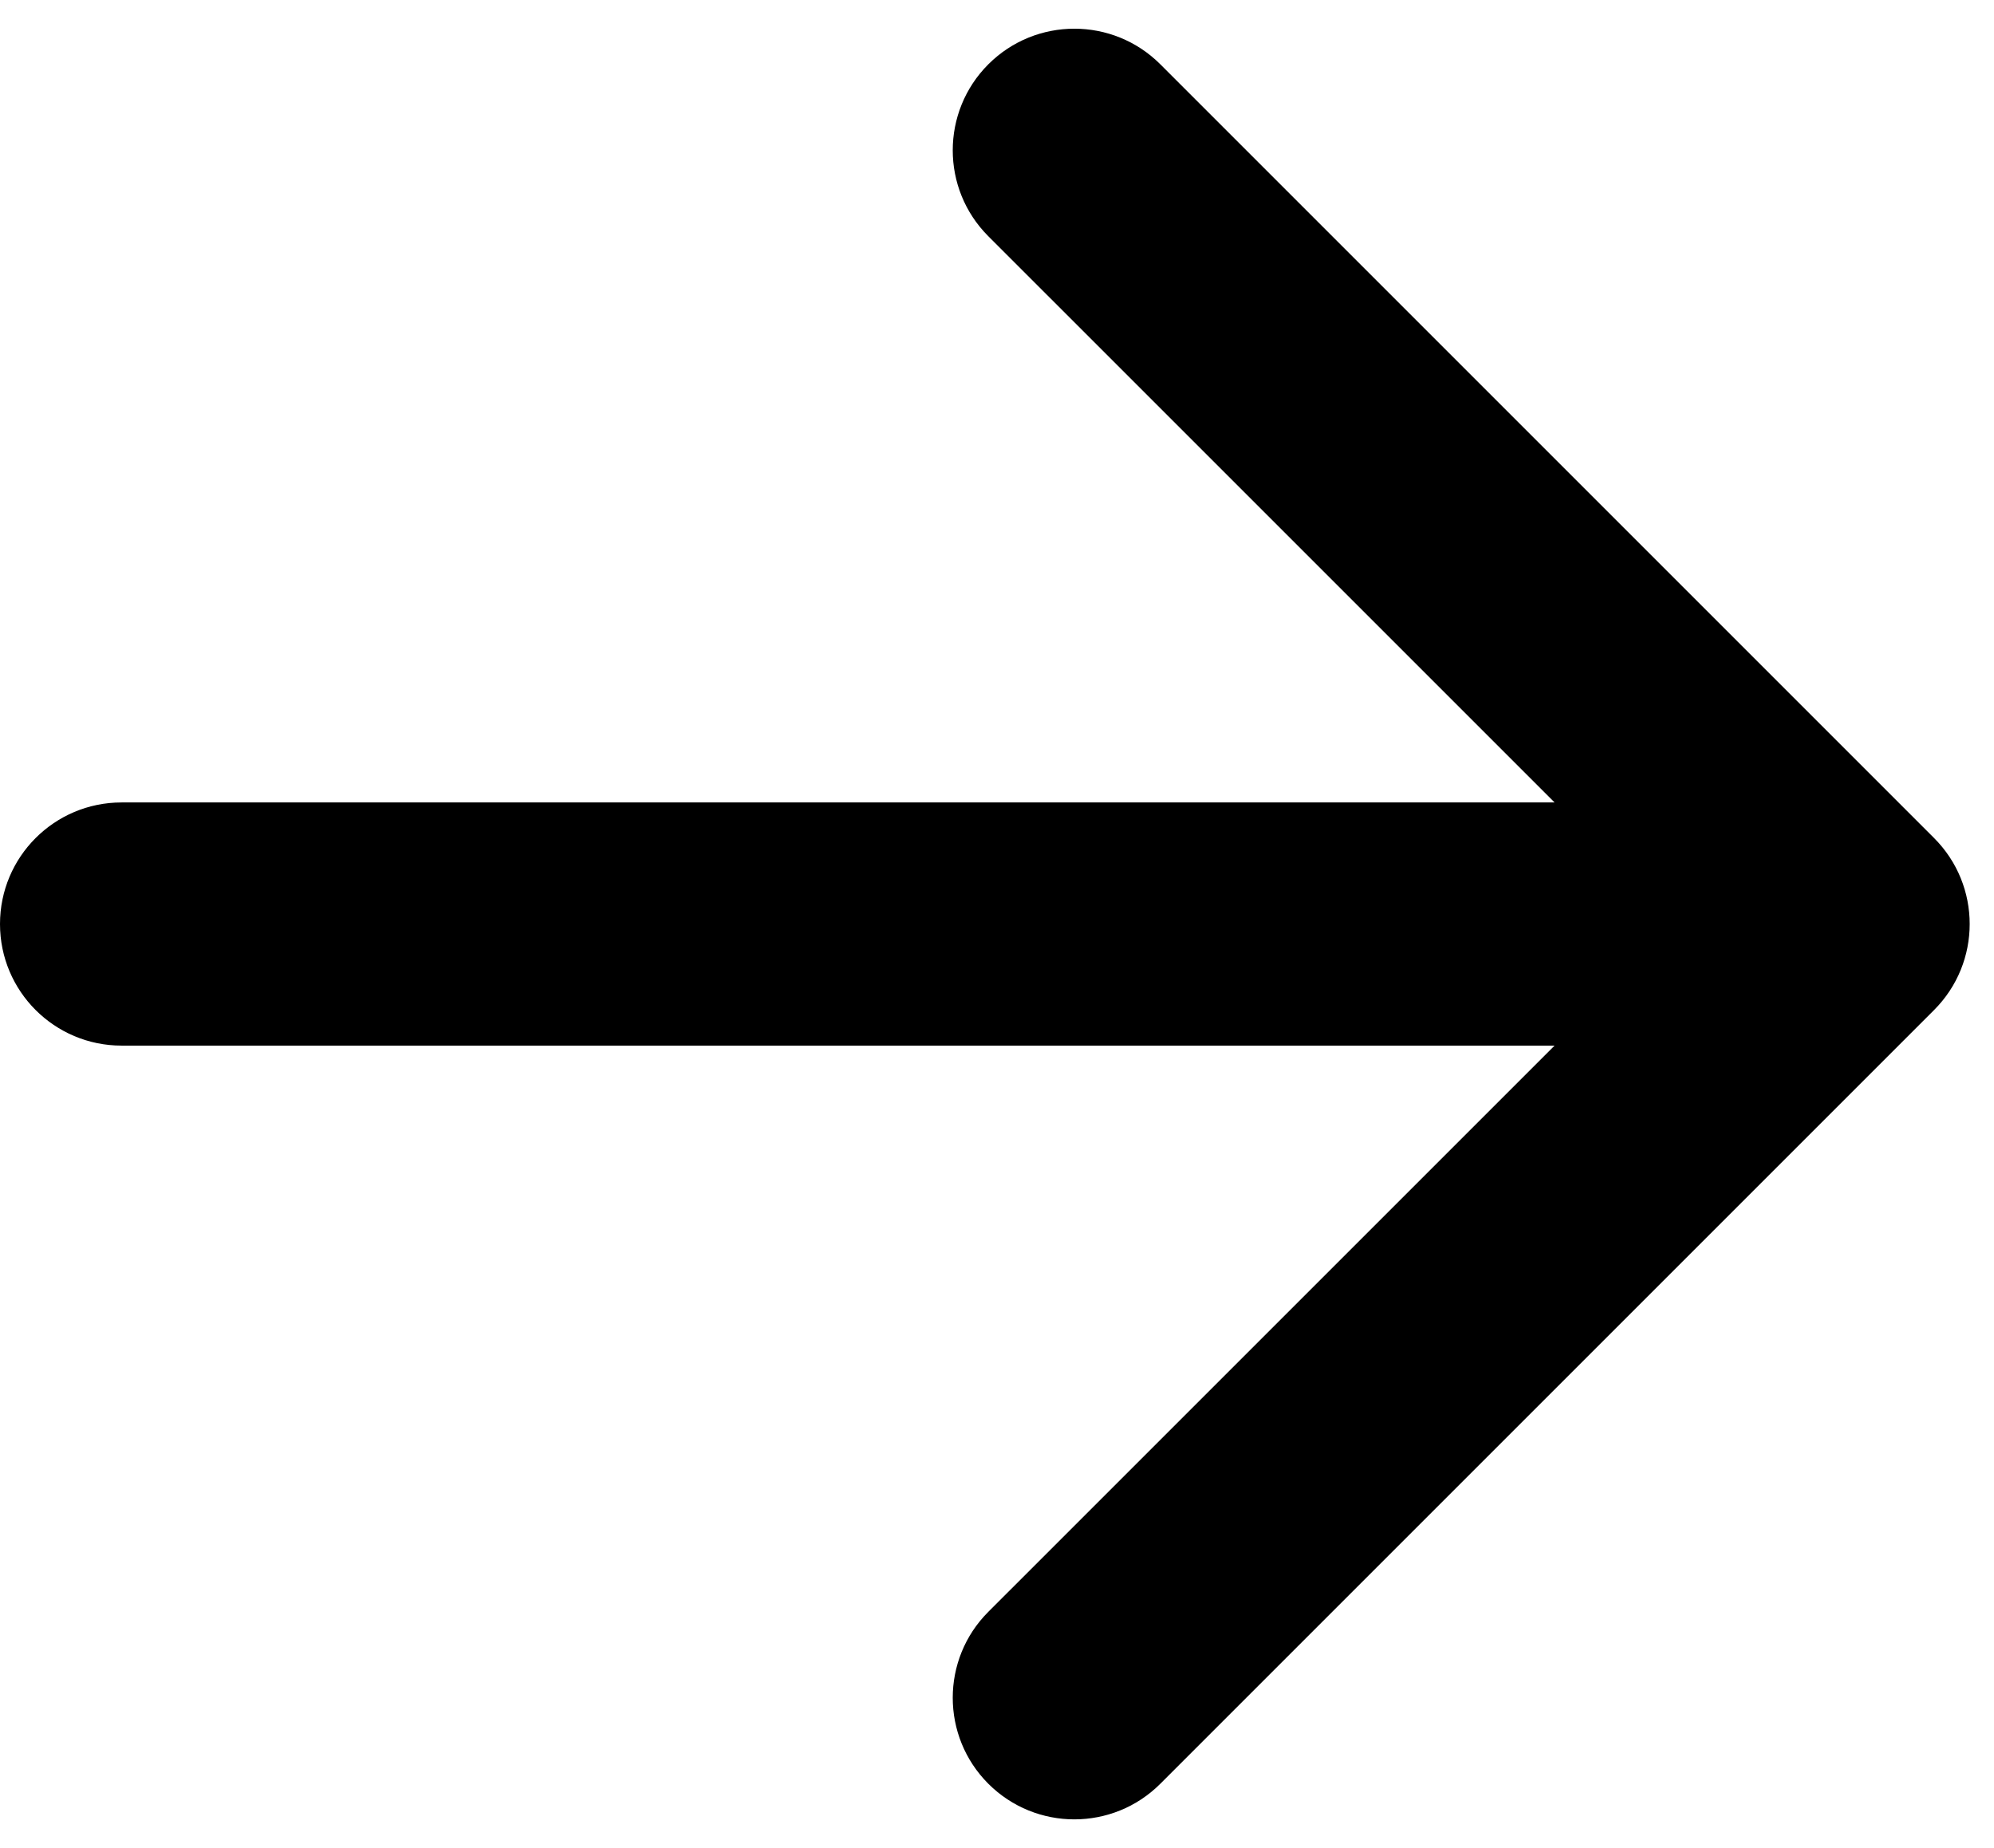 <svg width="41" height="38" viewBox="0 0 41 38" fill="none" xmlns="http://www.w3.org/2000/svg">
    <path d="M2.5 16.5C1.119 16.5 0 17.619 0 19C0 20.381 1.119 21.5 2.5 21.5V16.5ZM39.768 20.768C40.744 19.791 40.744 18.209 39.768 17.232L23.858 1.322C22.882 0.346 21.299 0.346 20.322 1.322C19.346 2.299 19.346 3.882 20.322 4.858L34.465 19L20.322 33.142C19.346 34.118 19.346 35.701 20.322 36.678C21.299 37.654 22.882 37.654 23.858 36.678L39.768 20.768ZM2.5 21.5H38V16.5H2.5V21.5Z"
          fill="black"/>
</svg>
